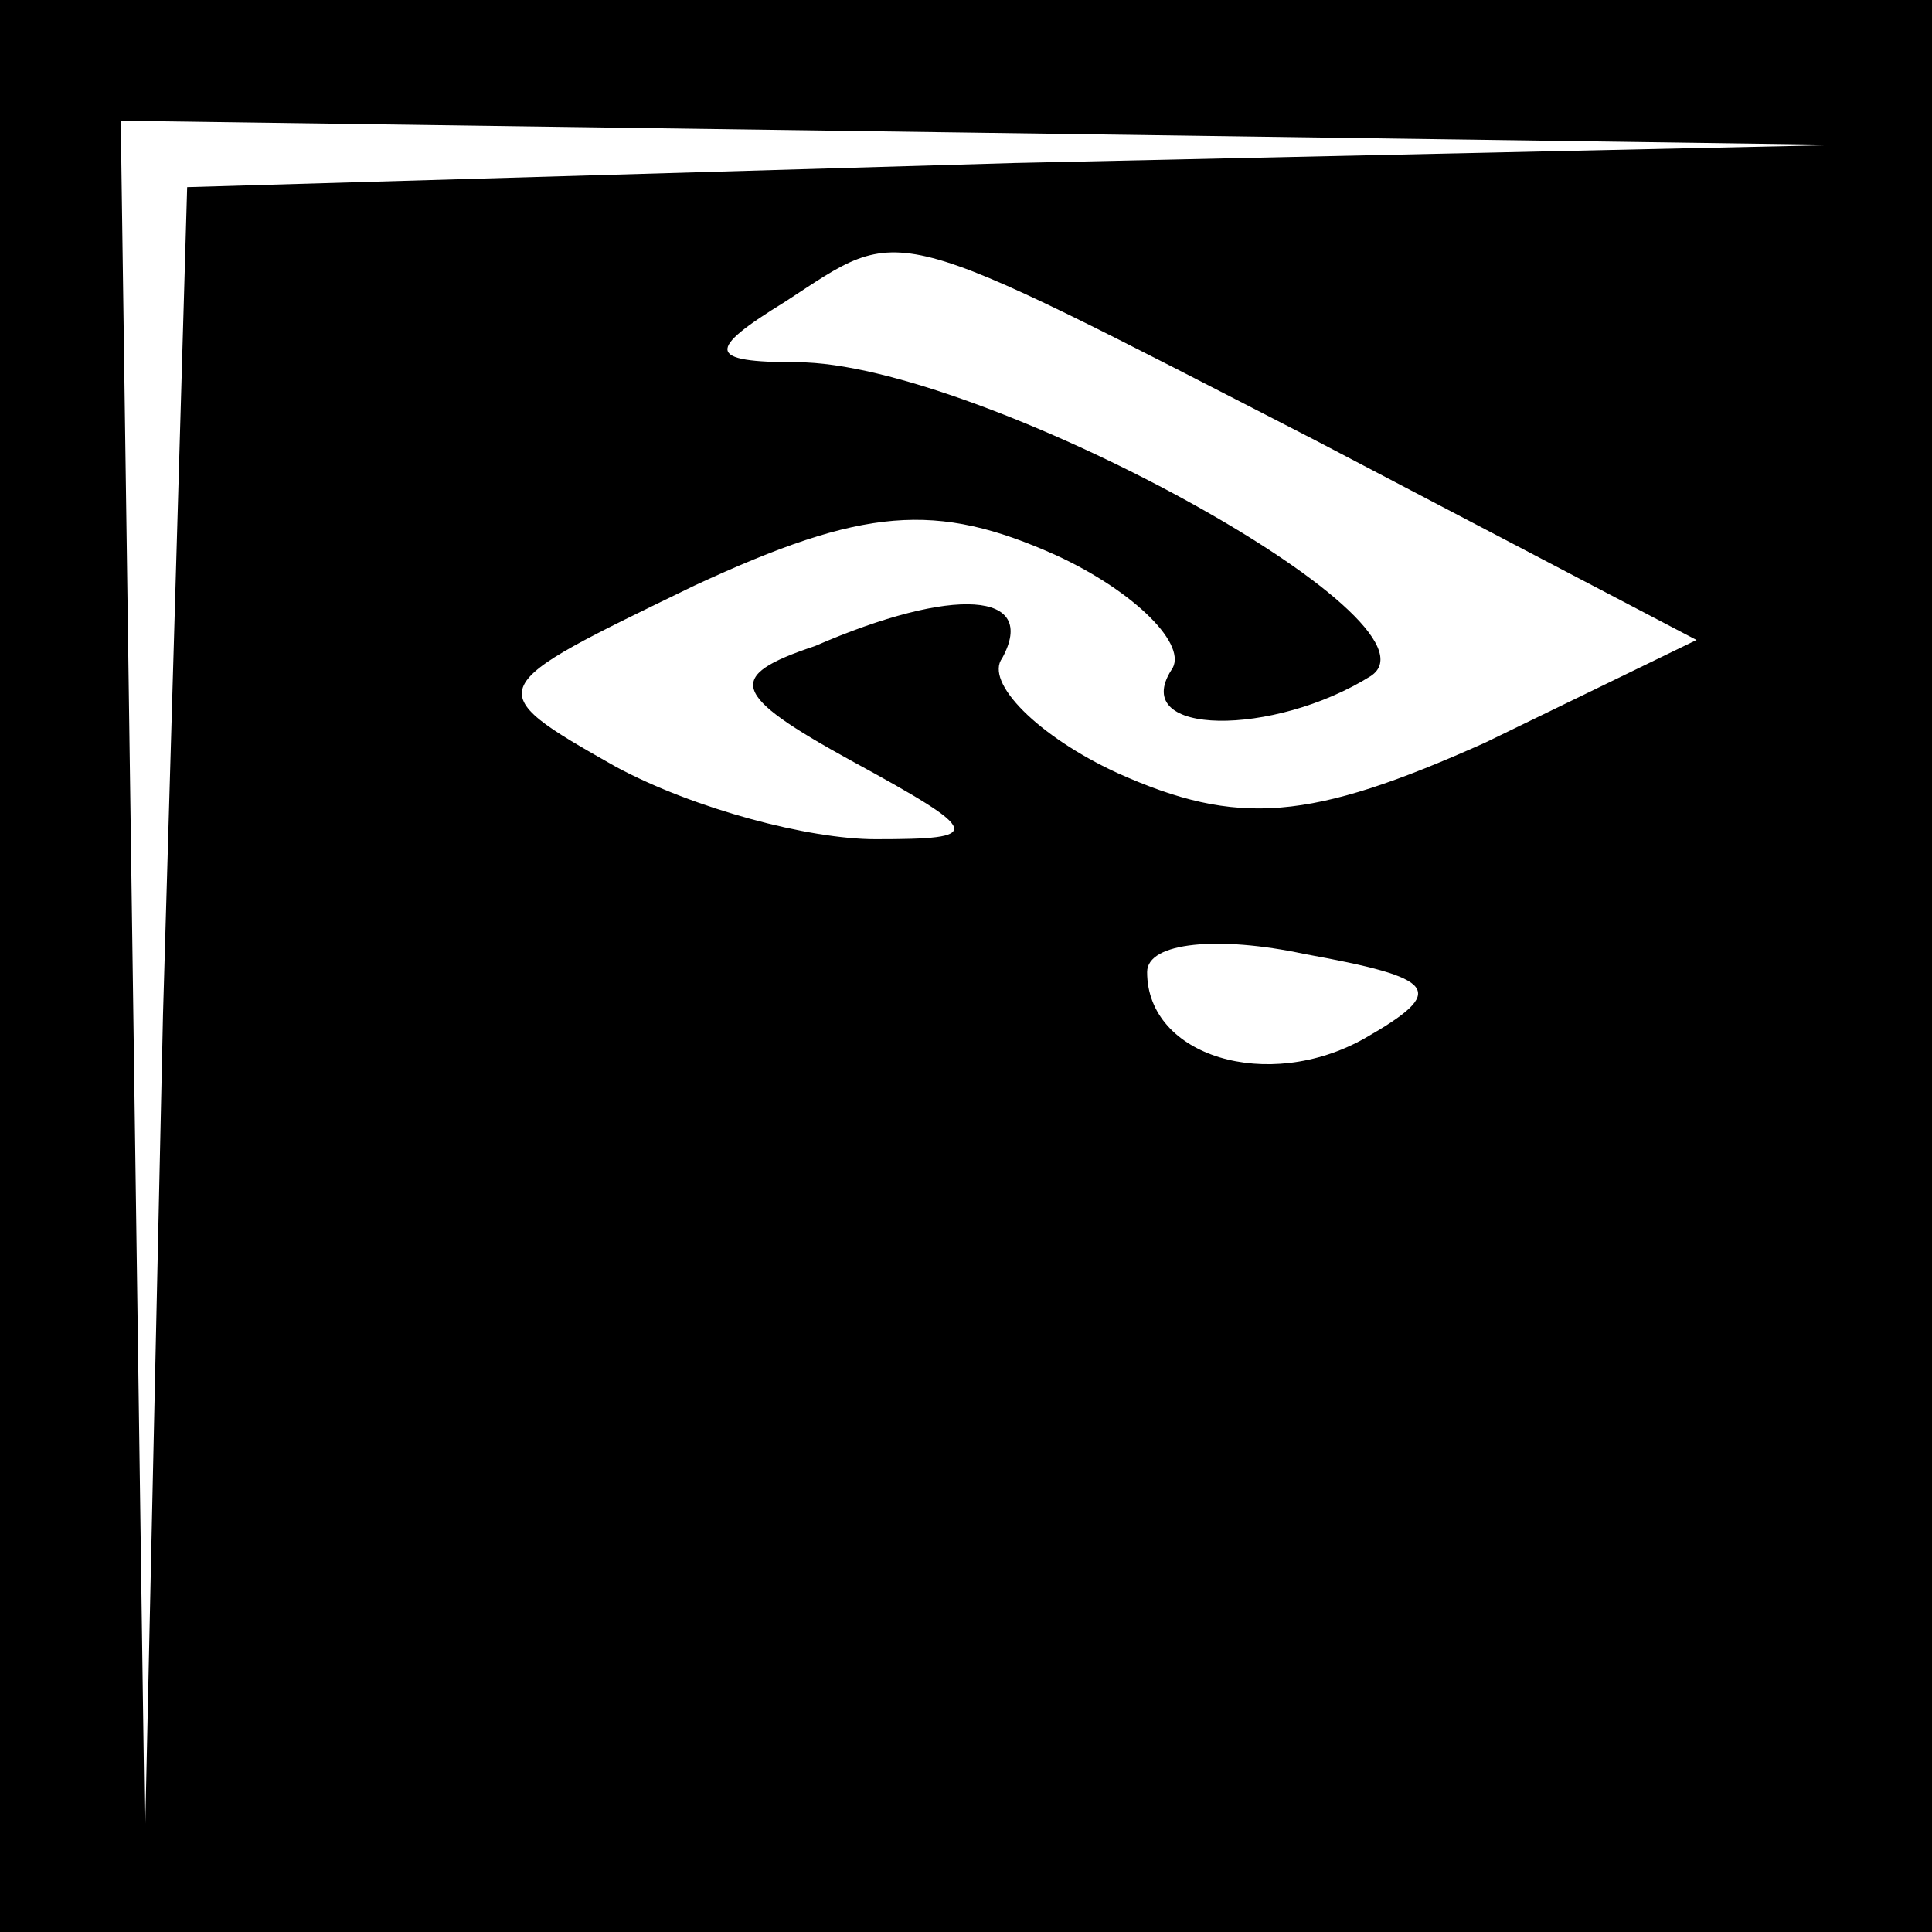 <?xml version="1.0" standalone="no"?>
<!DOCTYPE svg PUBLIC "-//W3C//DTD SVG 20010904//EN"
 "http://www.w3.org/TR/2001/REC-SVG-20010904/DTD/svg10.dtd">
<svg version="1.0" xmlns="http://www.w3.org/2000/svg"
 width="32pt" height="32pt" viewBox="0 0 32 32"
 preserveAspectRatio="xMidYMid meet">
<rect x="0" y="0" width="32" height="32" fill="#808080" stroke="none"/>
<g transform="translate(0,32) scale(0.1,-0.1)"
fill="#000000" stroke="none">
<path fill="#000000" stroke="none" d="M0 160 l0 -160 160 0 160 0 0 160 0
160 -160 0 -160 0 0 -160z"/>
<path fill="#ffffff" stroke="none" d="M168 293 l-137 -4 -4 -137 -3 -137 -2
143 -2 142 143 -2 142 -2 -137 -3z"/>
<path fill="#ffffff" stroke="none" d="M218 247 l63 -33 -35 -17 c-29 -13 -41
-14 -61 -5 -13 6 -22 15 -19 19 6 11 -8 12 -31 2 -15 -5 -14 -8 6 -19 22 -12
22 -13 4 -13 -11 0 -30 5 -43 12 -23 13 -22 13 13 30 28 13 40 14 60 5 13 -6
22 -15 19 -19 -7 -11 17 -11 33 -1 14 9 -65 52 -95 52 -15 0 -15 2 -2 10 20
13 16 14 88 -23z"/>
<path fill="#ffffff" stroke="none" d="M226 148 c-16 -9 -36 -3 -36 11 0 5 12
6 26 3 22 -4 24 -6 10 -14z"/>
</g>
</svg>
